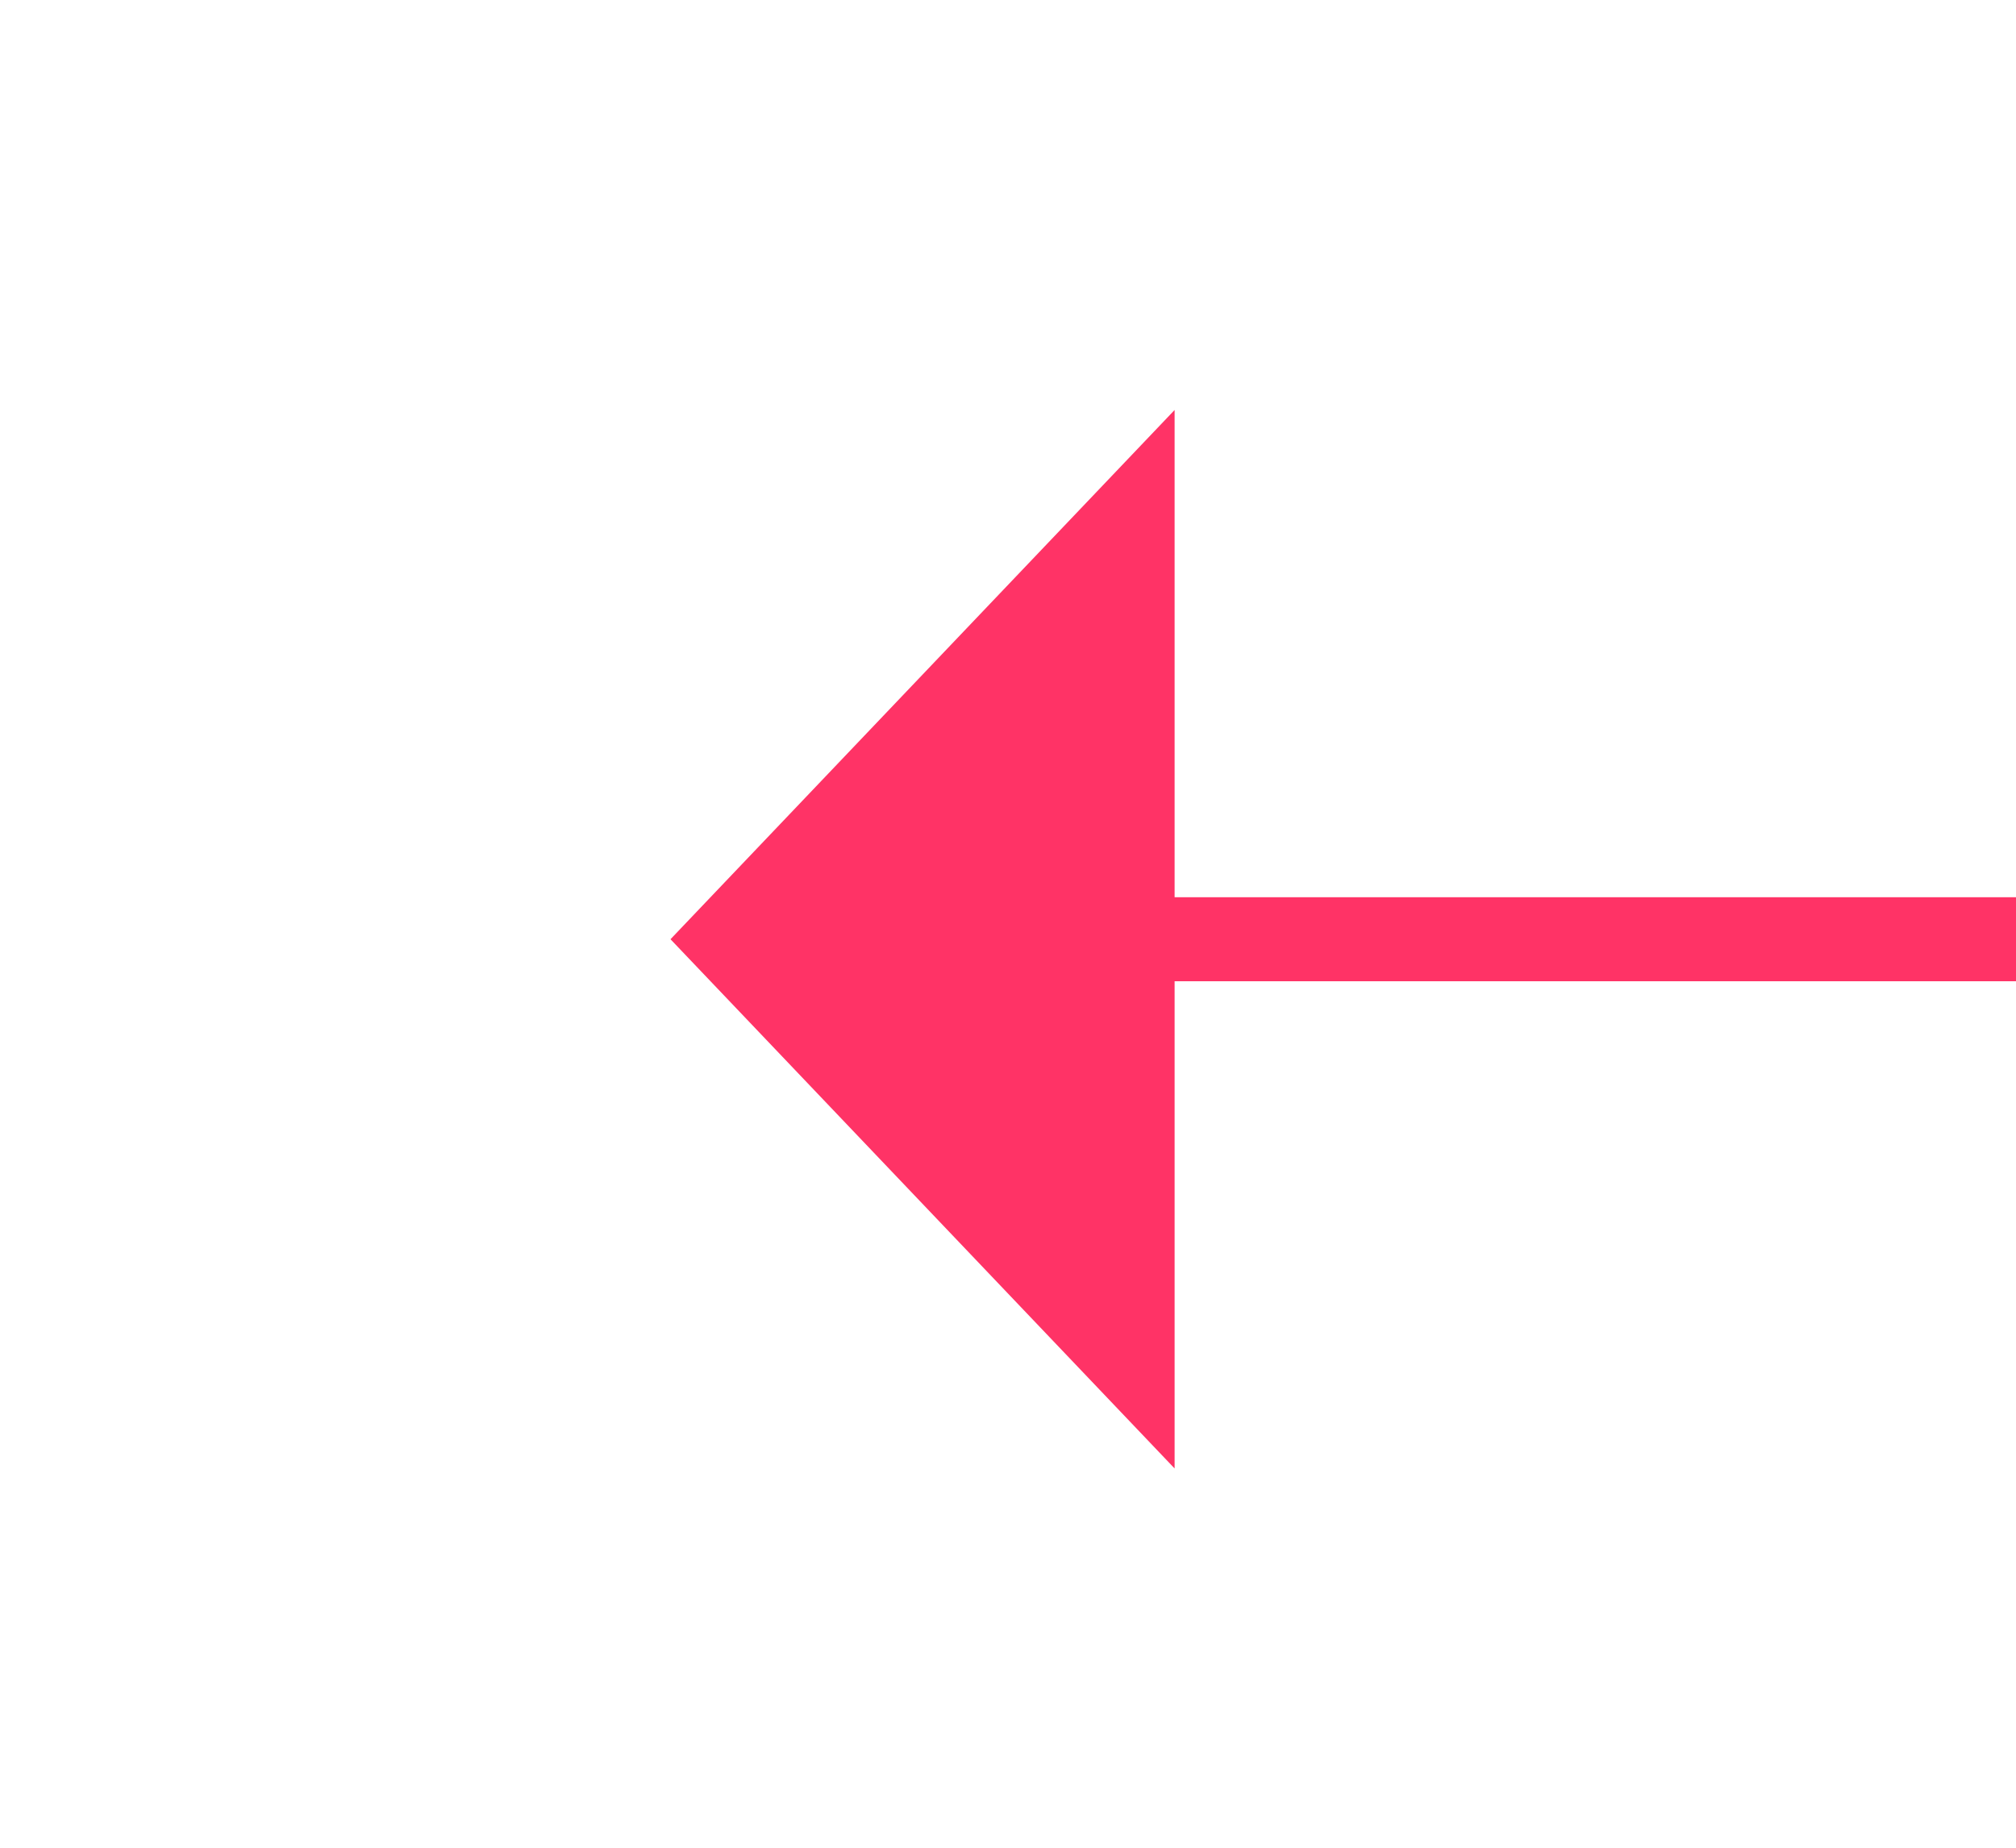 ﻿<?xml version="1.0" encoding="utf-8"?>
<svg version="1.1" xmlns:xlink="http://www.w3.org/1999/xlink" width="24px" height="22px" preserveAspectRatio="xMinYMid meet" viewBox="992 601  24 20" xmlns="http://www.w3.org/2000/svg">
  <g transform="matrix(-0.259 0.966 -0.966 -0.259 1854.035 -200.651 )">
    <path d="M 1055 547.8  L 1061 541.5  L 1055 535.2  L 1055 547.8  Z " fill-rule="nonzero" fill="#ff3366" stroke="none" transform="matrix(0.259 0.966 -0.966 0.259 1253.483 -550.57 )" />
    <path d="M 910 541.5  L 1056 541.5  " stroke-width="1" stroke="#ff3366" fill="none" transform="matrix(0.259 0.966 -0.966 0.259 1253.483 -550.57 )" />
  </g>
</svg>